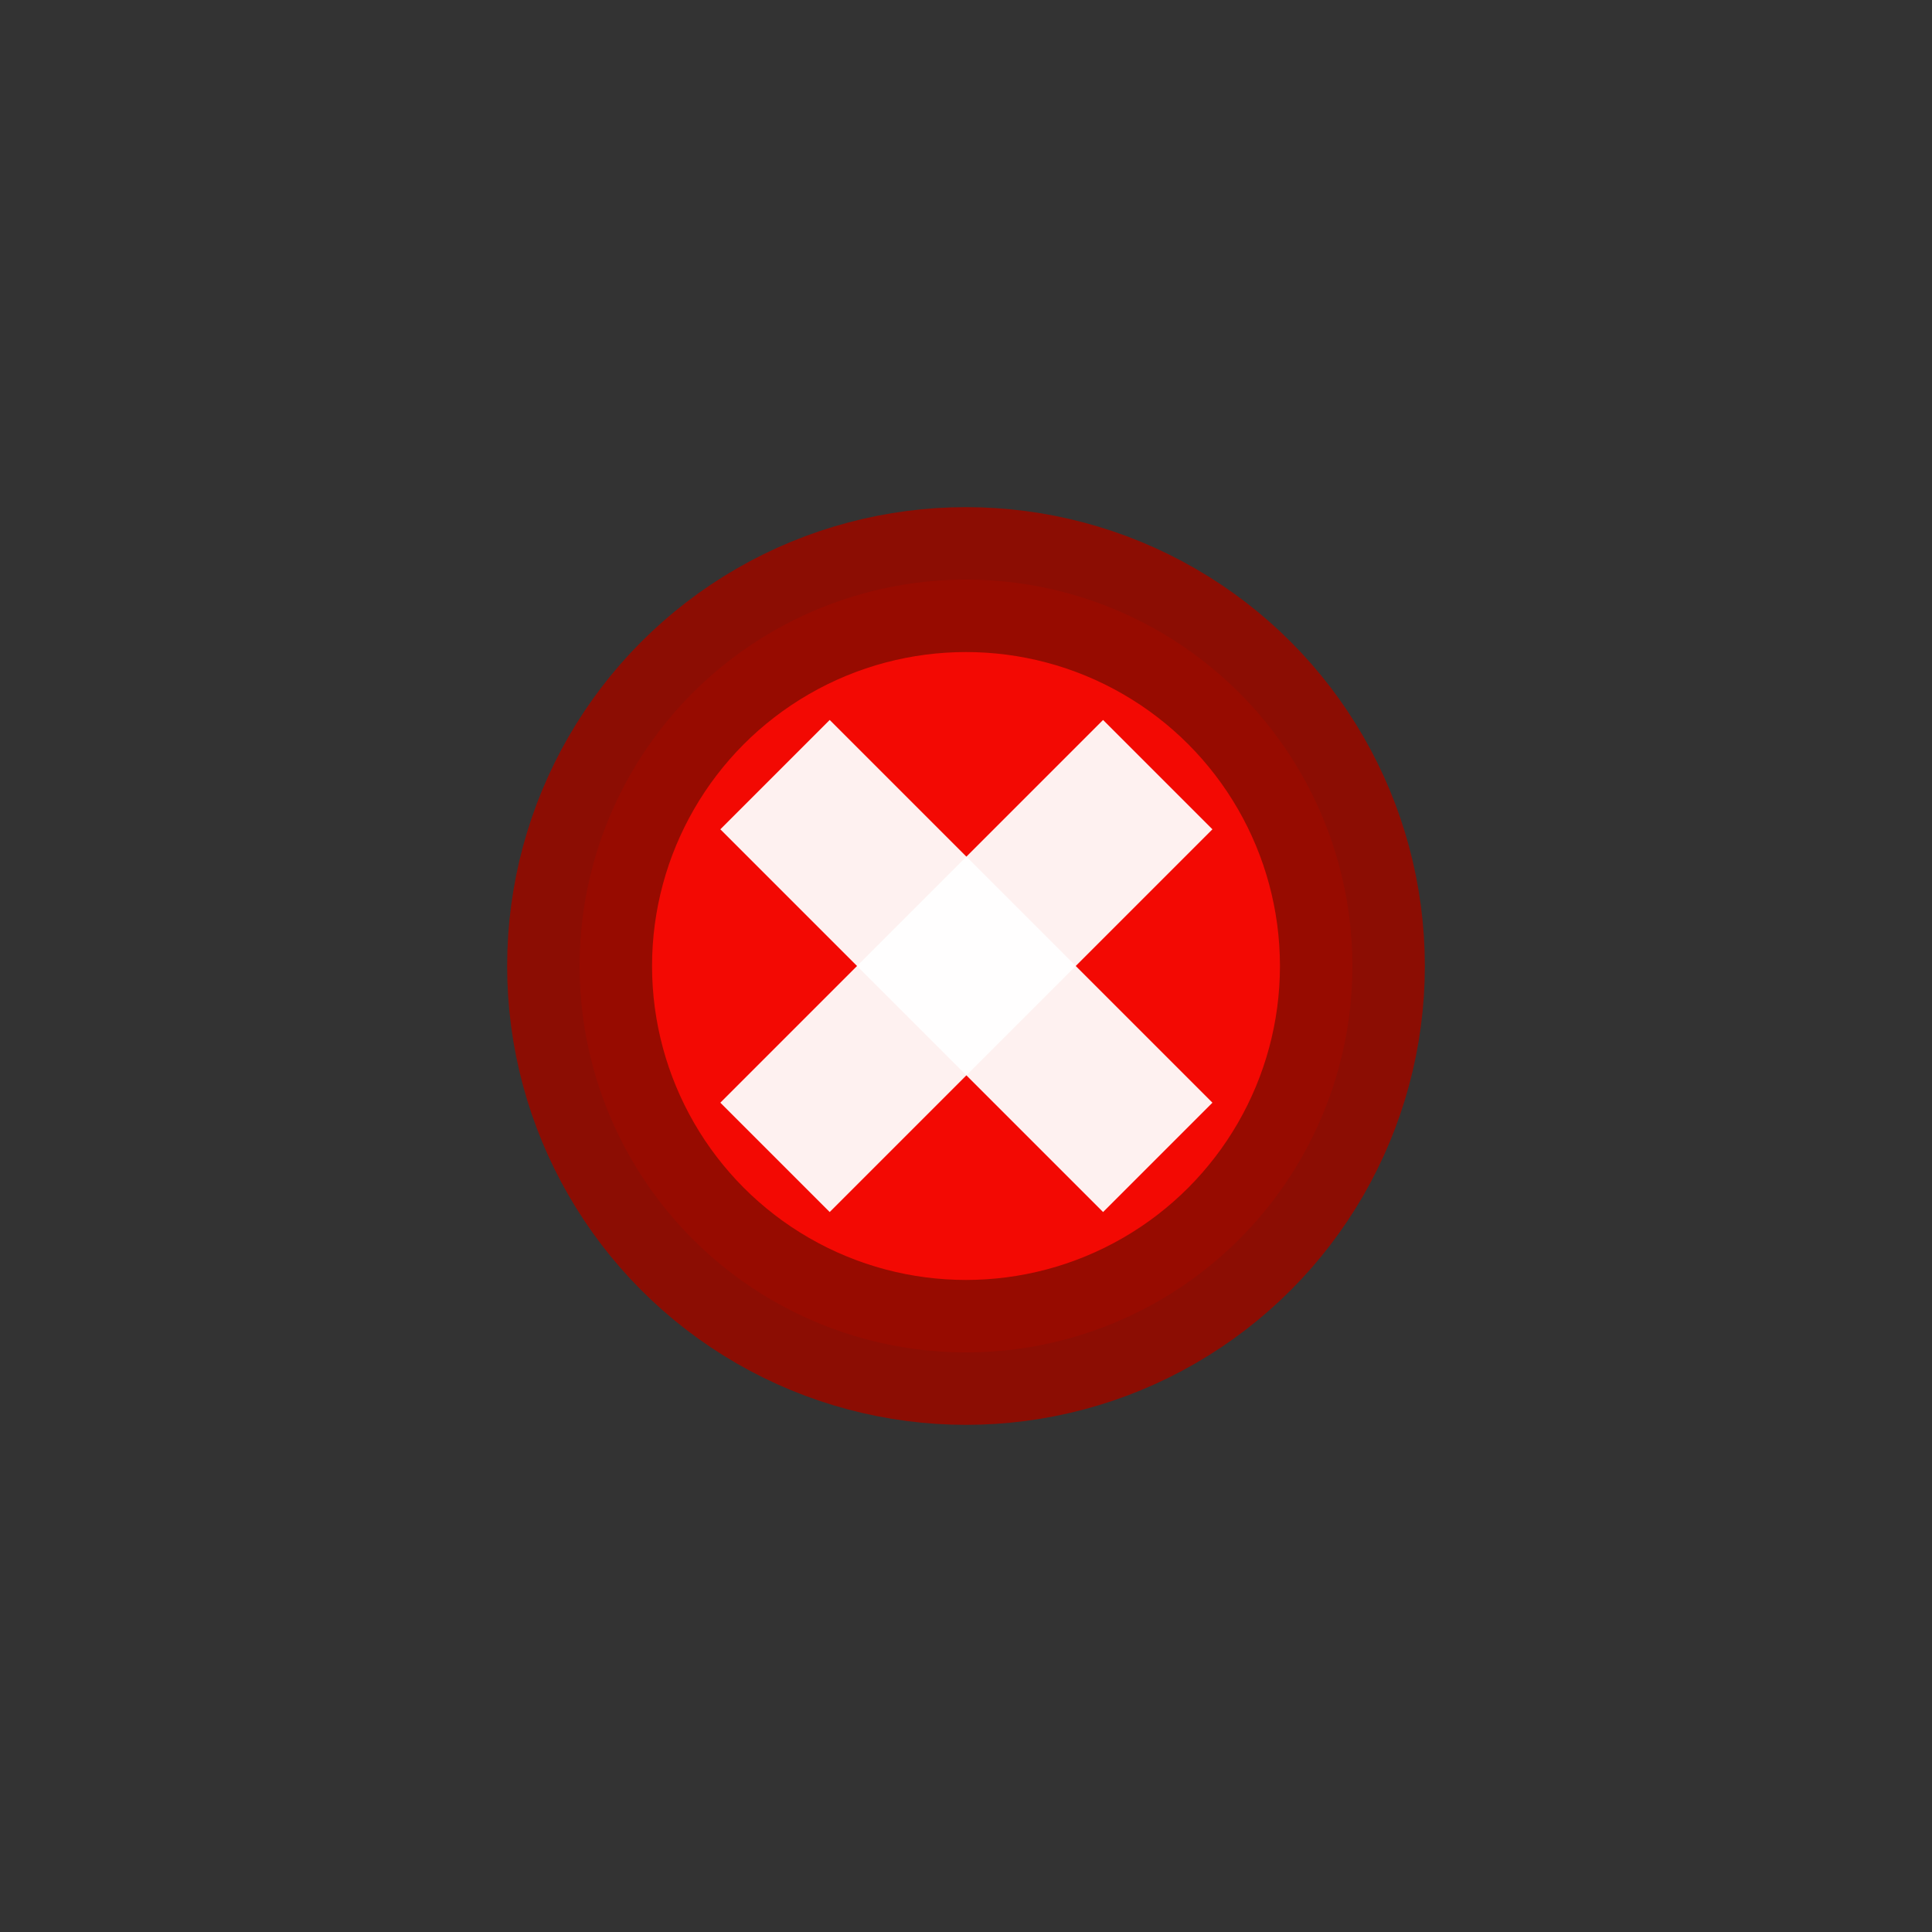 <svg height="100" viewBox="0 0 100 100" width="100" xmlns="http://www.w3.org/2000/svg"><rect x="0" y="0" width="100" height="100" fill="#333333" stroke="none"/><g fill-rule="evenodd"><circle cx="50" cy="50" fill="#ff0700" opacity=".94" r="20" stroke="#920b00" stroke-linejoin="round" stroke-width="7.5"/><g fill="#fff" stroke-width="10" transform="matrix(.566 -.566 .566 .566 -31.484 50)"><path d="m67 54.5h10v35h-10z" opacity=".94"/><path d="m67-89.5h10v35h-10z" opacity=".94" transform="rotate(90)"/></g></g></svg>